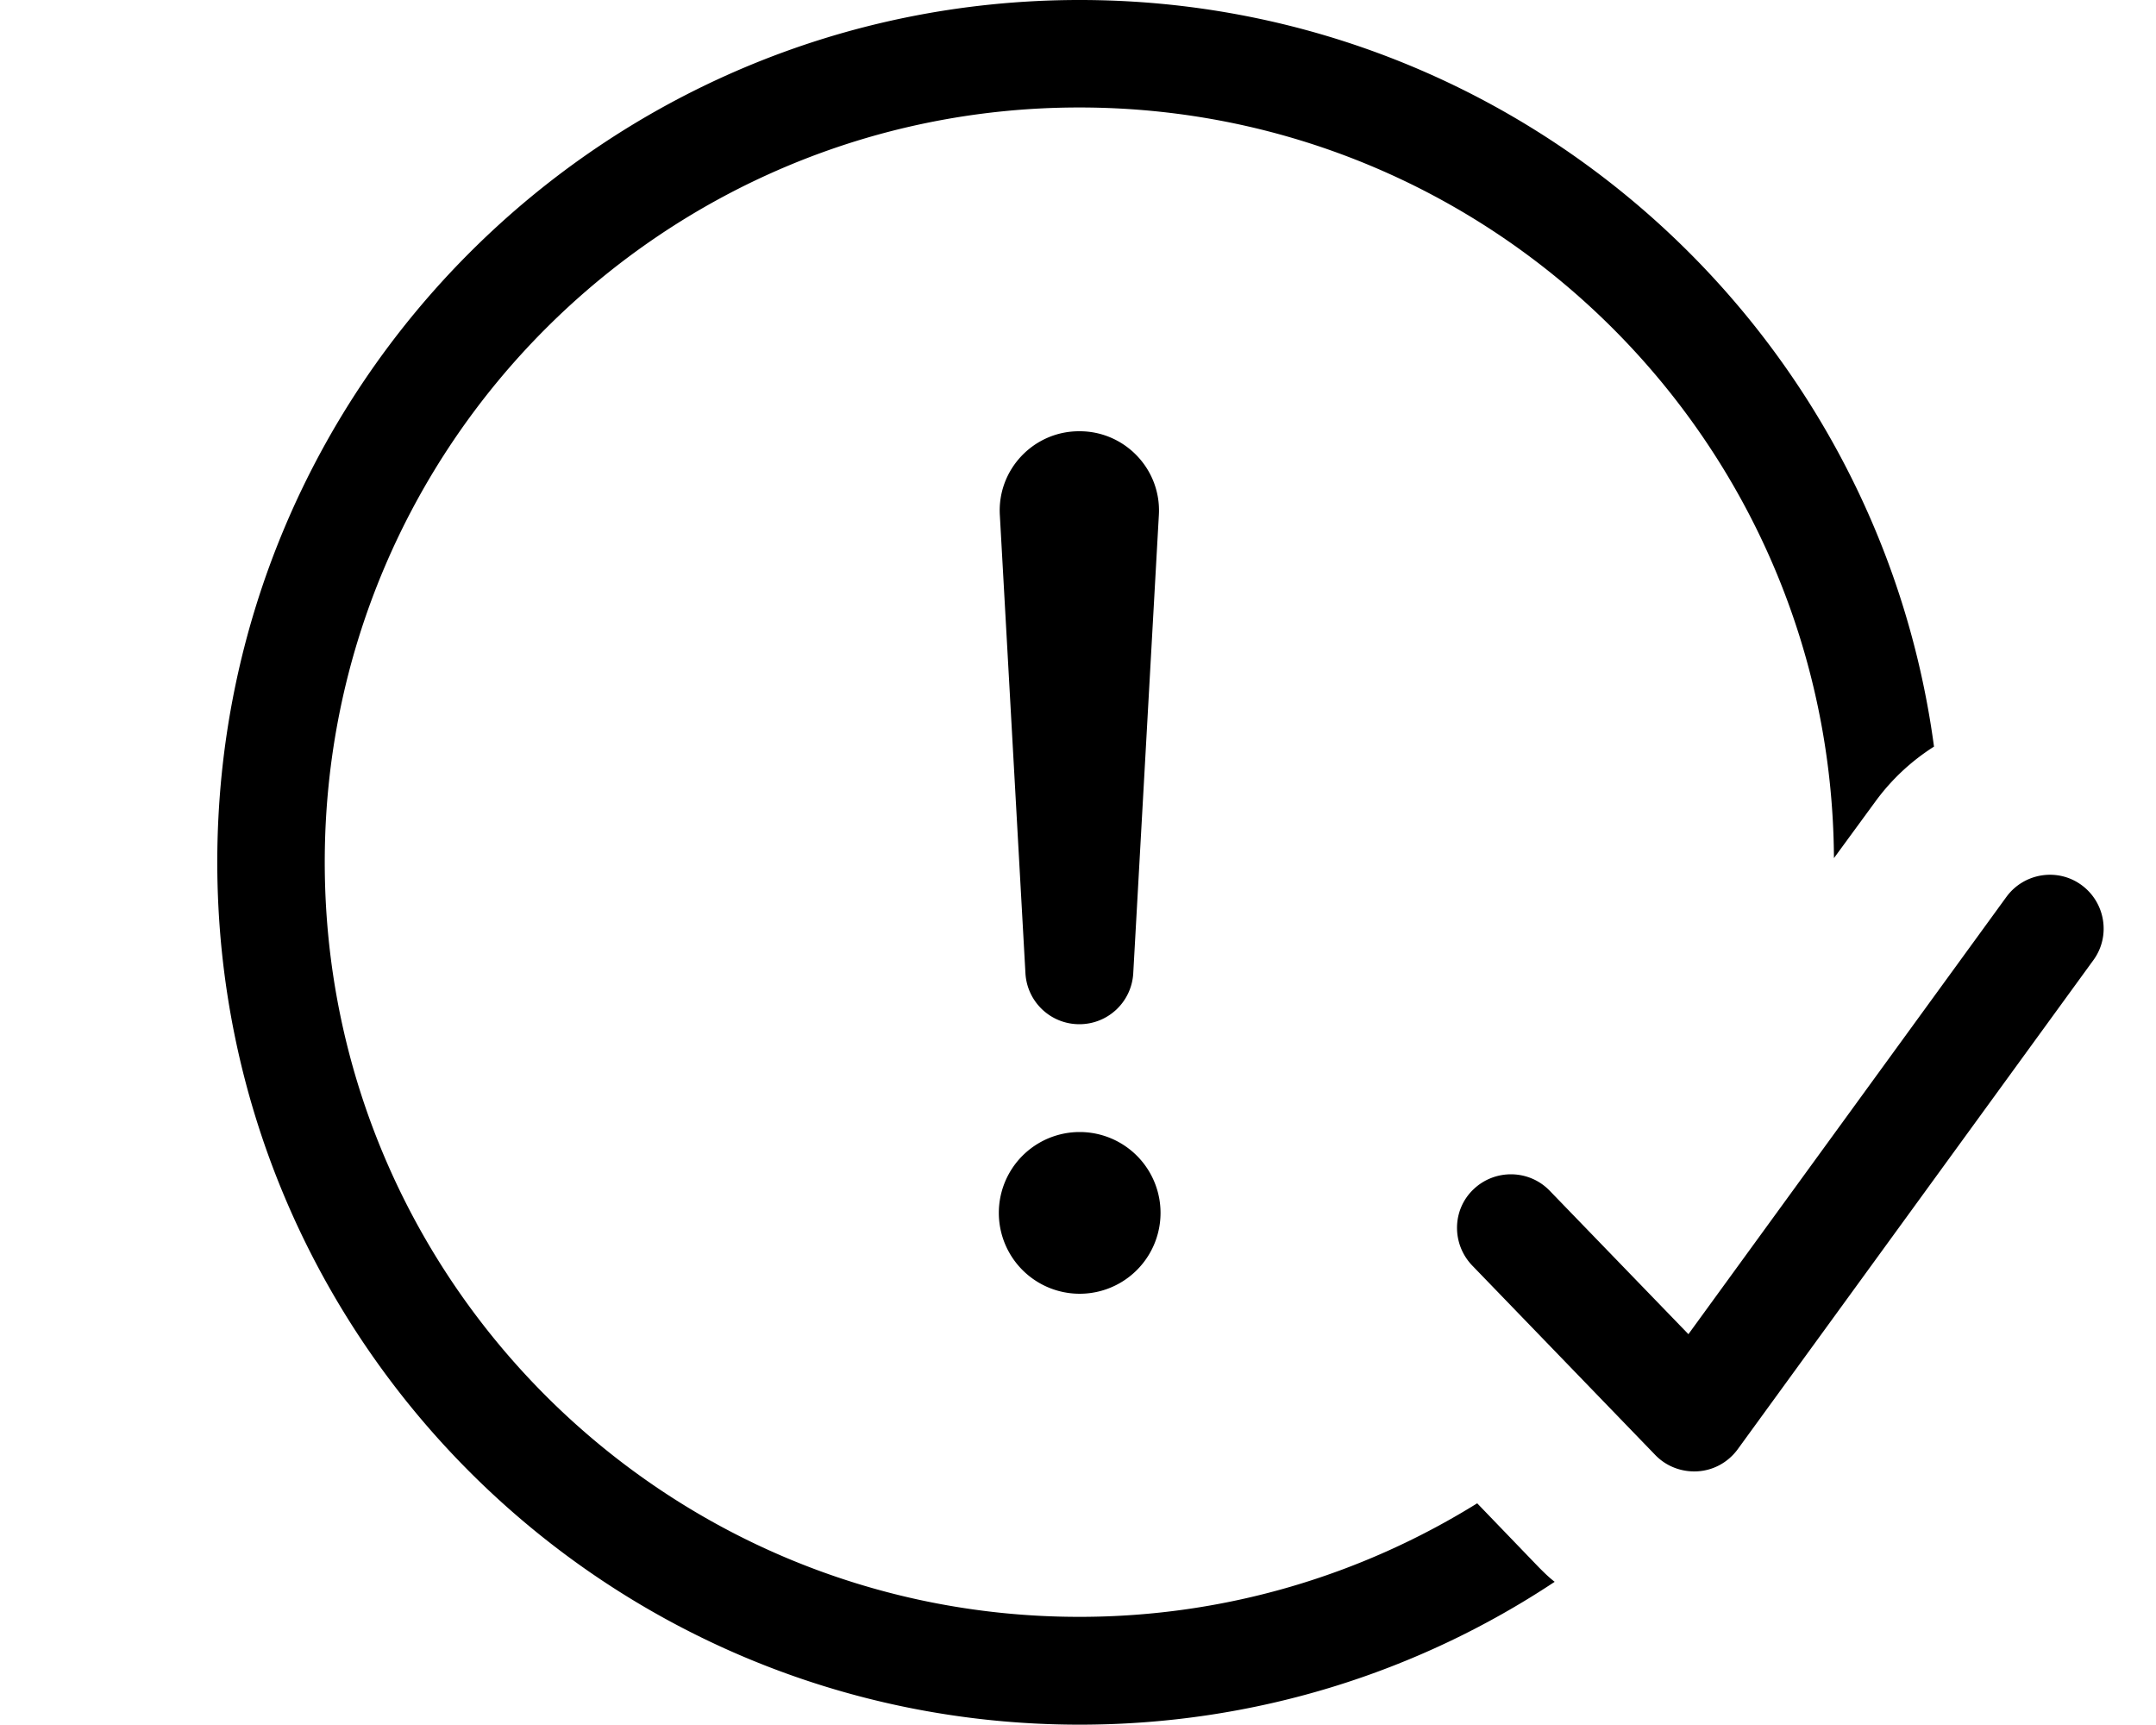 <svg xmlns="http://www.w3.org/2000/svg" viewBox="0 0 640 512"><!--! Font Awesome Pro 7.1.0 by @fontawesome - https://fontawesome.com License - https://fontawesome.com/license (Commercial License) Copyright 2025 Fonticons, Inc. --><path fill="currentColor" d="M320.5 0c129.7 0 236.8 96.5 253.6 221.6-6.6 4.2-12.5 9.6-17.4 16.3l-12.3 16.8c-.7-123.2-100.7-222.8-224-222.8-123.7 0-224 100.3-224 224s100.3 224 224 224c43.3 0 83.8-12.4 118.1-33.7l18.3 19c1.5 1.5 3 3 4.7 4.3-40.4 26.8-88.9 42.4-141 42.4-141.4 0-256-114.6-256-256S179.1 0 320.5 0zM595.6 266.2c5.2-7.1 15.2-8.7 22.3-3.5s8.7 15.2 3.5 22.3L515.8 430.2c-2.8 3.8-7.1 6.2-11.8 6.5s-9.3-1.4-12.6-4.8L437 375.6c-6.1-6.4-6-16.5 .4-22.6 6.4-6.1 16.5-5.9 22.6 .4l41.2 42.6 94.4-129.8zM320.5 384a24 24 0 1 1 0-48 24 24 0 1 1 0 48zm0-256c13.5 0 24.3 11.4 23.5 24.9l-7.6 136c-.5 8.5-7.5 15.1-16 15.1s-15.5-6.6-16-15.1l-7.6-136c-.8-13.5 10-24.9 23.5-24.9z"/></svg>